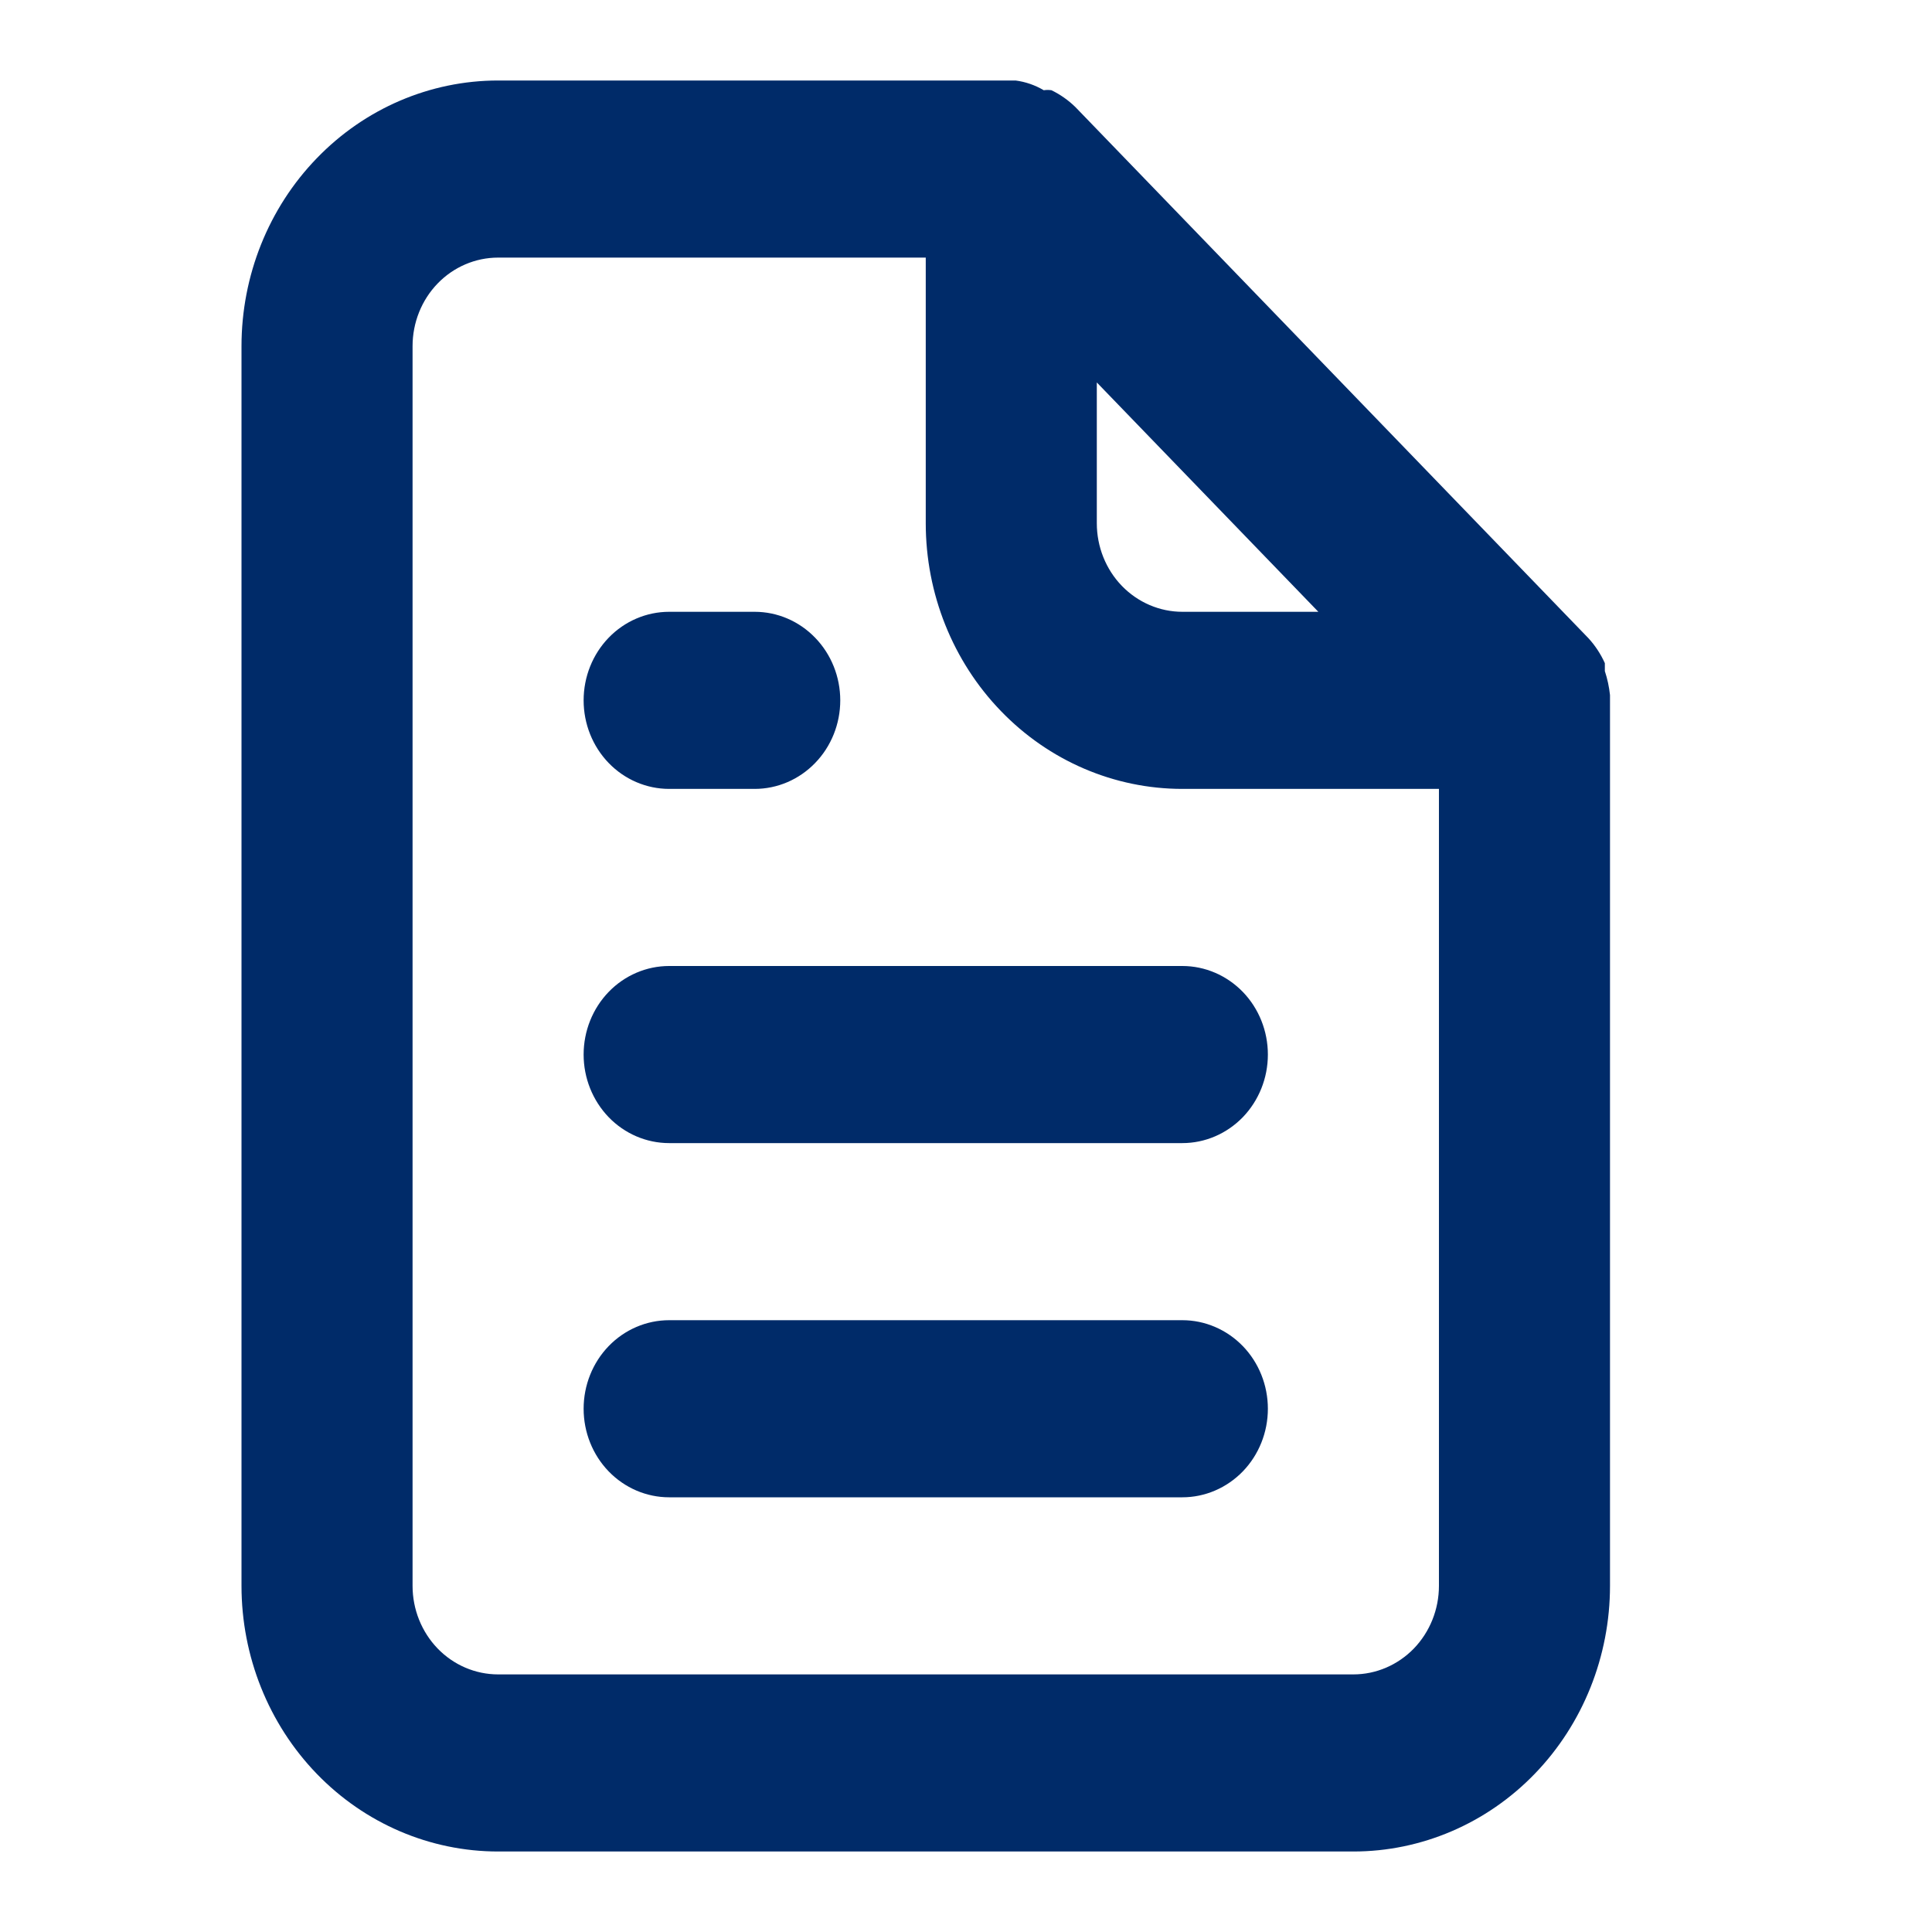 <svg width="24" height="24" viewBox="0 0 24 24" fill="none" xmlns="http://www.w3.org/2000/svg">
    <path
        d="M8.312 9.8H9.375C9.657 9.8 9.927 9.684 10.126 9.478C10.326 9.272 10.438 8.992 10.438 8.7C10.438 8.408 10.326 8.128 10.126 7.922C9.927 7.716 9.657 7.6 9.375 7.6H8.312C8.031 7.6 7.76 7.716 7.561 7.922C7.362 8.128 7.25 8.408 7.25 8.7C7.25 8.992 7.362 9.272 7.561 9.478C7.76 9.684 8.031 9.8 8.312 9.8ZM8.312 12C8.031 12 7.76 12.116 7.561 12.322C7.362 12.528 7.25 12.808 7.25 13.1C7.25 13.392 7.362 13.671 7.561 13.878C7.76 14.084 8.031 14.2 8.312 14.2H14.688C14.969 14.2 15.239 14.084 15.439 13.878C15.638 13.671 15.75 13.392 15.75 13.1C15.75 12.808 15.638 12.528 15.439 12.322C15.239 12.116 14.969 12 14.688 12H8.312ZM20 8.634C19.989 8.533 19.968 8.433 19.936 8.337V8.238C19.885 8.125 19.817 8.021 19.734 7.93L13.359 1.33C13.271 1.244 13.171 1.174 13.062 1.121C13.03 1.116 12.998 1.116 12.966 1.121C12.858 1.057 12.739 1.016 12.616 1H6.188C5.342 1 4.531 1.348 3.934 1.967C3.336 2.585 3 3.425 3 4.3V19.7C3 20.575 3.336 21.415 3.934 22.034C4.531 22.652 5.342 23 6.188 23H16.812C17.658 23 18.469 22.652 19.066 22.034C19.664 21.415 20 20.575 20 19.7V8.7C20 8.7 20 8.7 20 8.634ZM13.625 4.751L16.377 7.6H14.688C14.406 7.6 14.136 7.484 13.936 7.278C13.737 7.072 13.625 6.792 13.625 6.5V4.751ZM17.875 19.7C17.875 19.992 17.763 20.271 17.564 20.478C17.364 20.684 17.094 20.8 16.812 20.8H6.188C5.906 20.8 5.635 20.684 5.436 20.478C5.237 20.271 5.125 19.992 5.125 19.7V4.3C5.125 4.008 5.237 3.728 5.436 3.522C5.635 3.316 5.906 3.2 6.188 3.2H11.5V6.5C11.5 7.375 11.836 8.215 12.434 8.833C13.031 9.452 13.842 9.8 14.688 9.8H17.875V19.7ZM14.688 16.4H8.312C8.031 16.4 7.76 16.516 7.561 16.722C7.362 16.928 7.25 17.208 7.25 17.5C7.25 17.792 7.362 18.072 7.561 18.278C7.76 18.484 8.031 18.6 8.312 18.6H14.688C14.969 18.6 15.239 18.484 15.439 18.278C15.638 18.072 15.75 17.792 15.75 17.5C15.75 17.208 15.638 16.928 15.439 16.722C15.239 16.516 14.969 16.4 14.688 16.4Z"
        fill="#002B69" />
</svg>
    